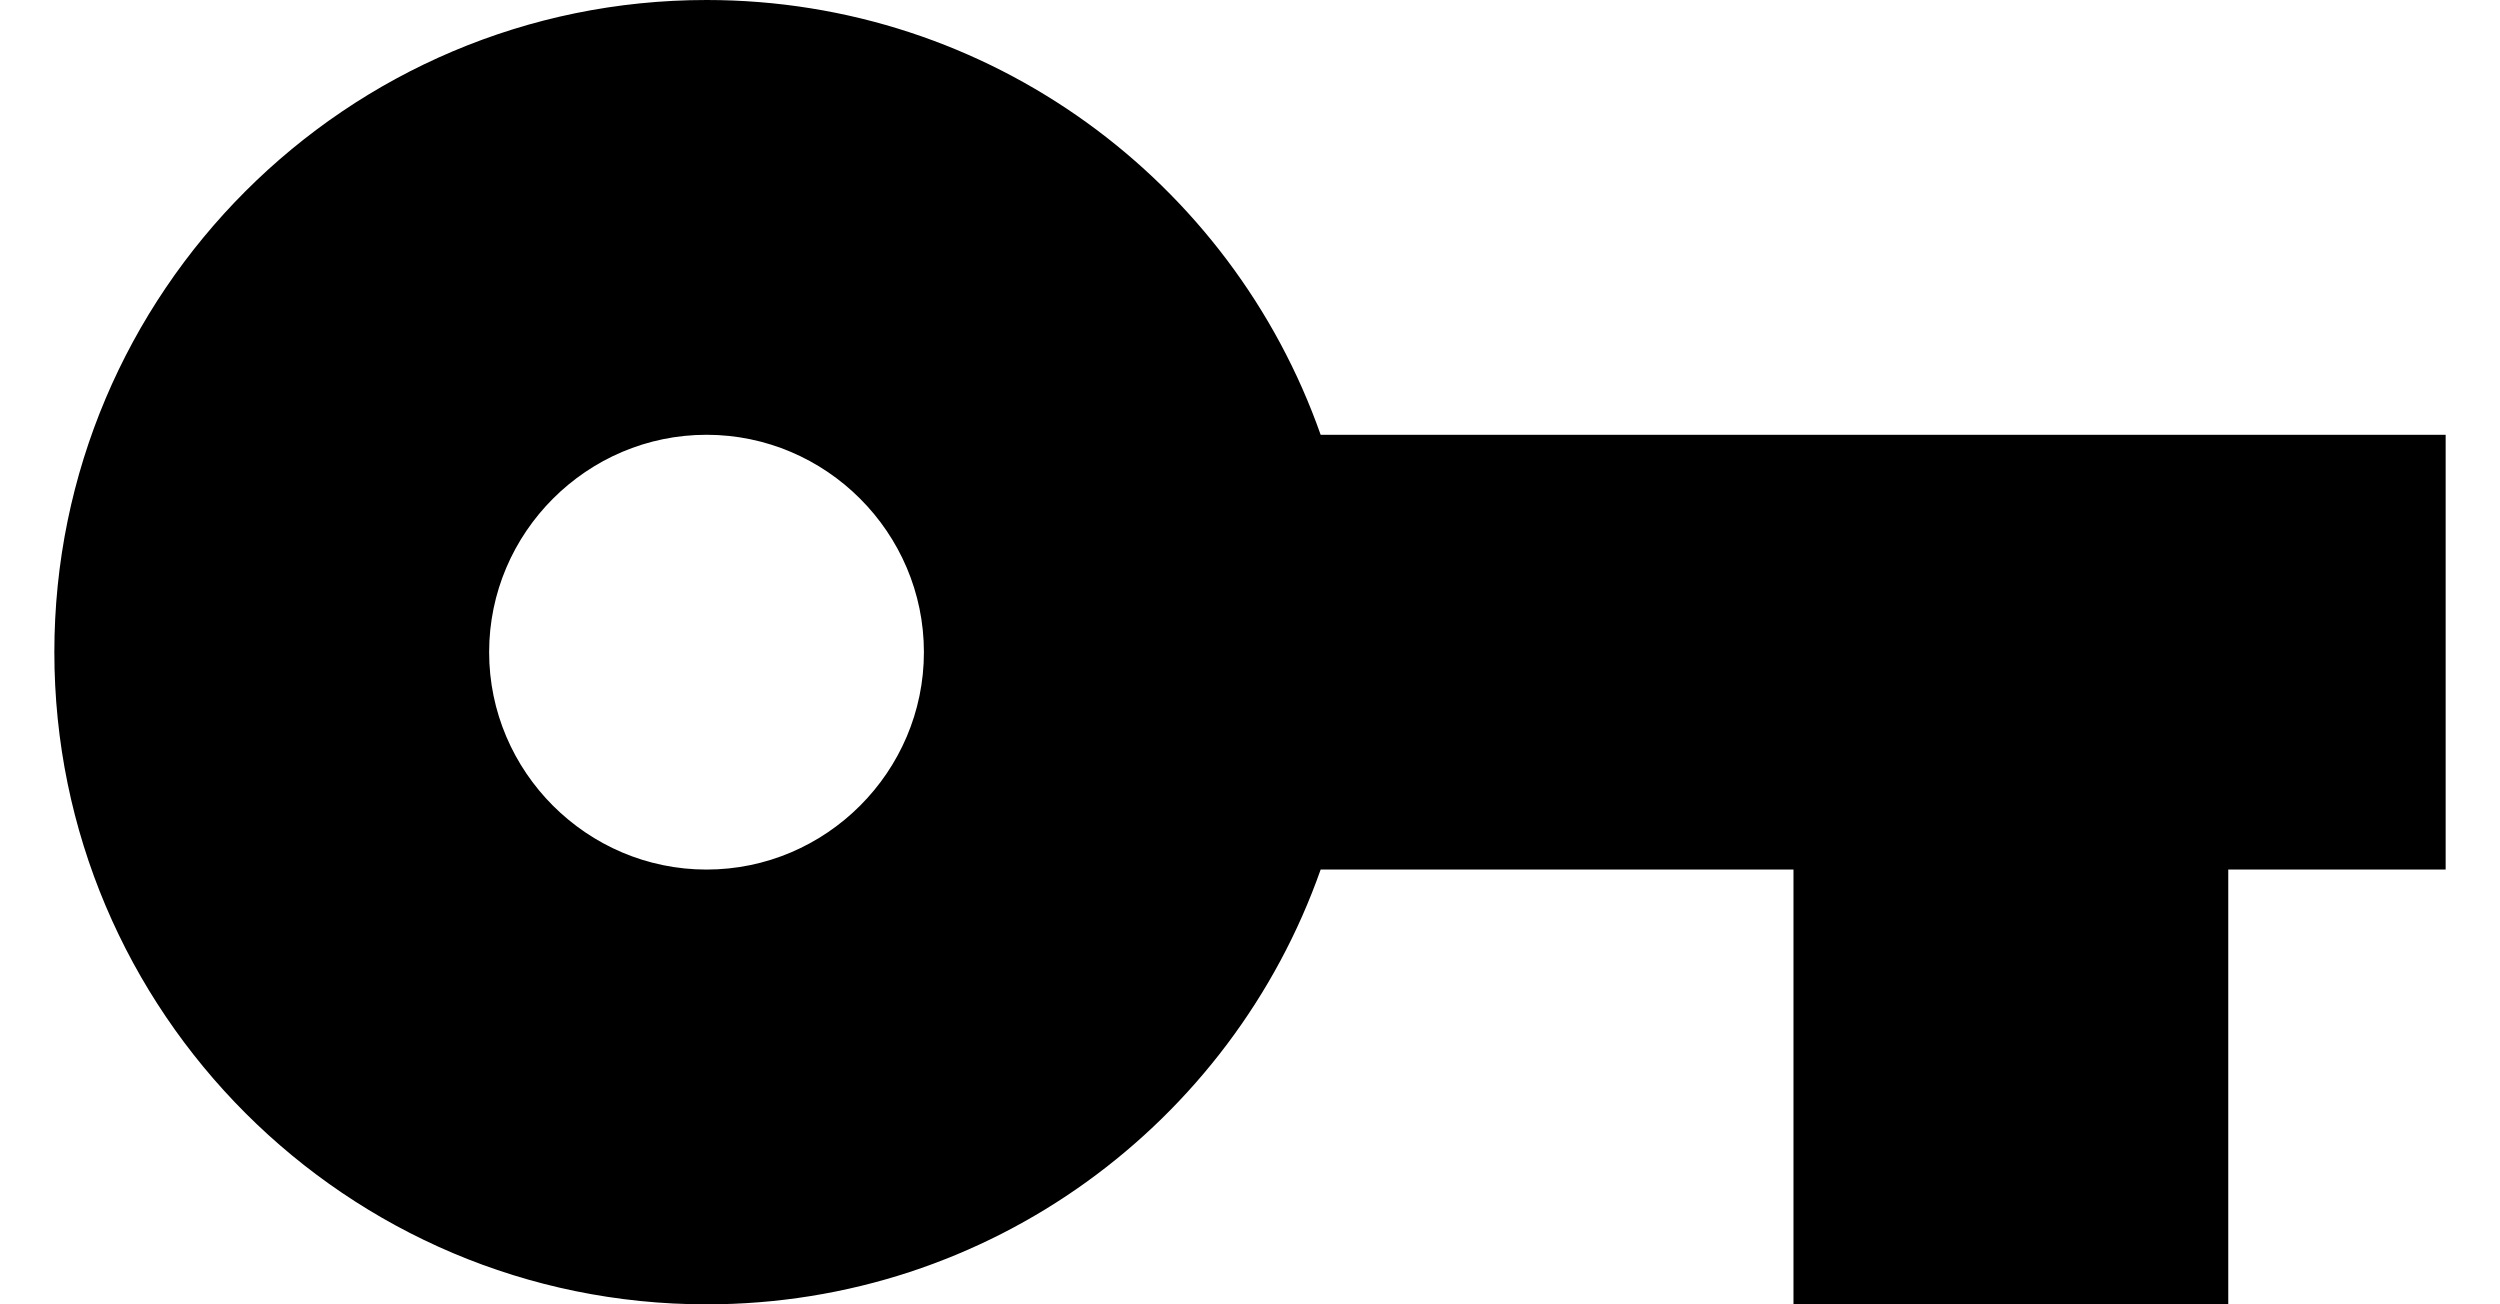 <svg width="23" height="12" viewBox="0 0 23 12" fill="none" xmlns="http://www.w3.org/2000/svg">
<path d="M12.15 4C11.33 1.67 9.11 0 6.5 0C3.19 0 0.5 2.69 0.5 6C0.5 9.31 3.19 12 6.5 12C9.11 12 11.33 10.33 12.15 8H16.5V12H20.5V8H22.5V4H12.15ZM6.5 8C5.4 8 4.5 7.1 4.5 6C4.5 4.9 5.4 4 6.5 4C7.6 4 8.5 4.9 8.5 6C8.5 7.1 7.6 8 6.5 8Z" fill="black"/>
</svg>
